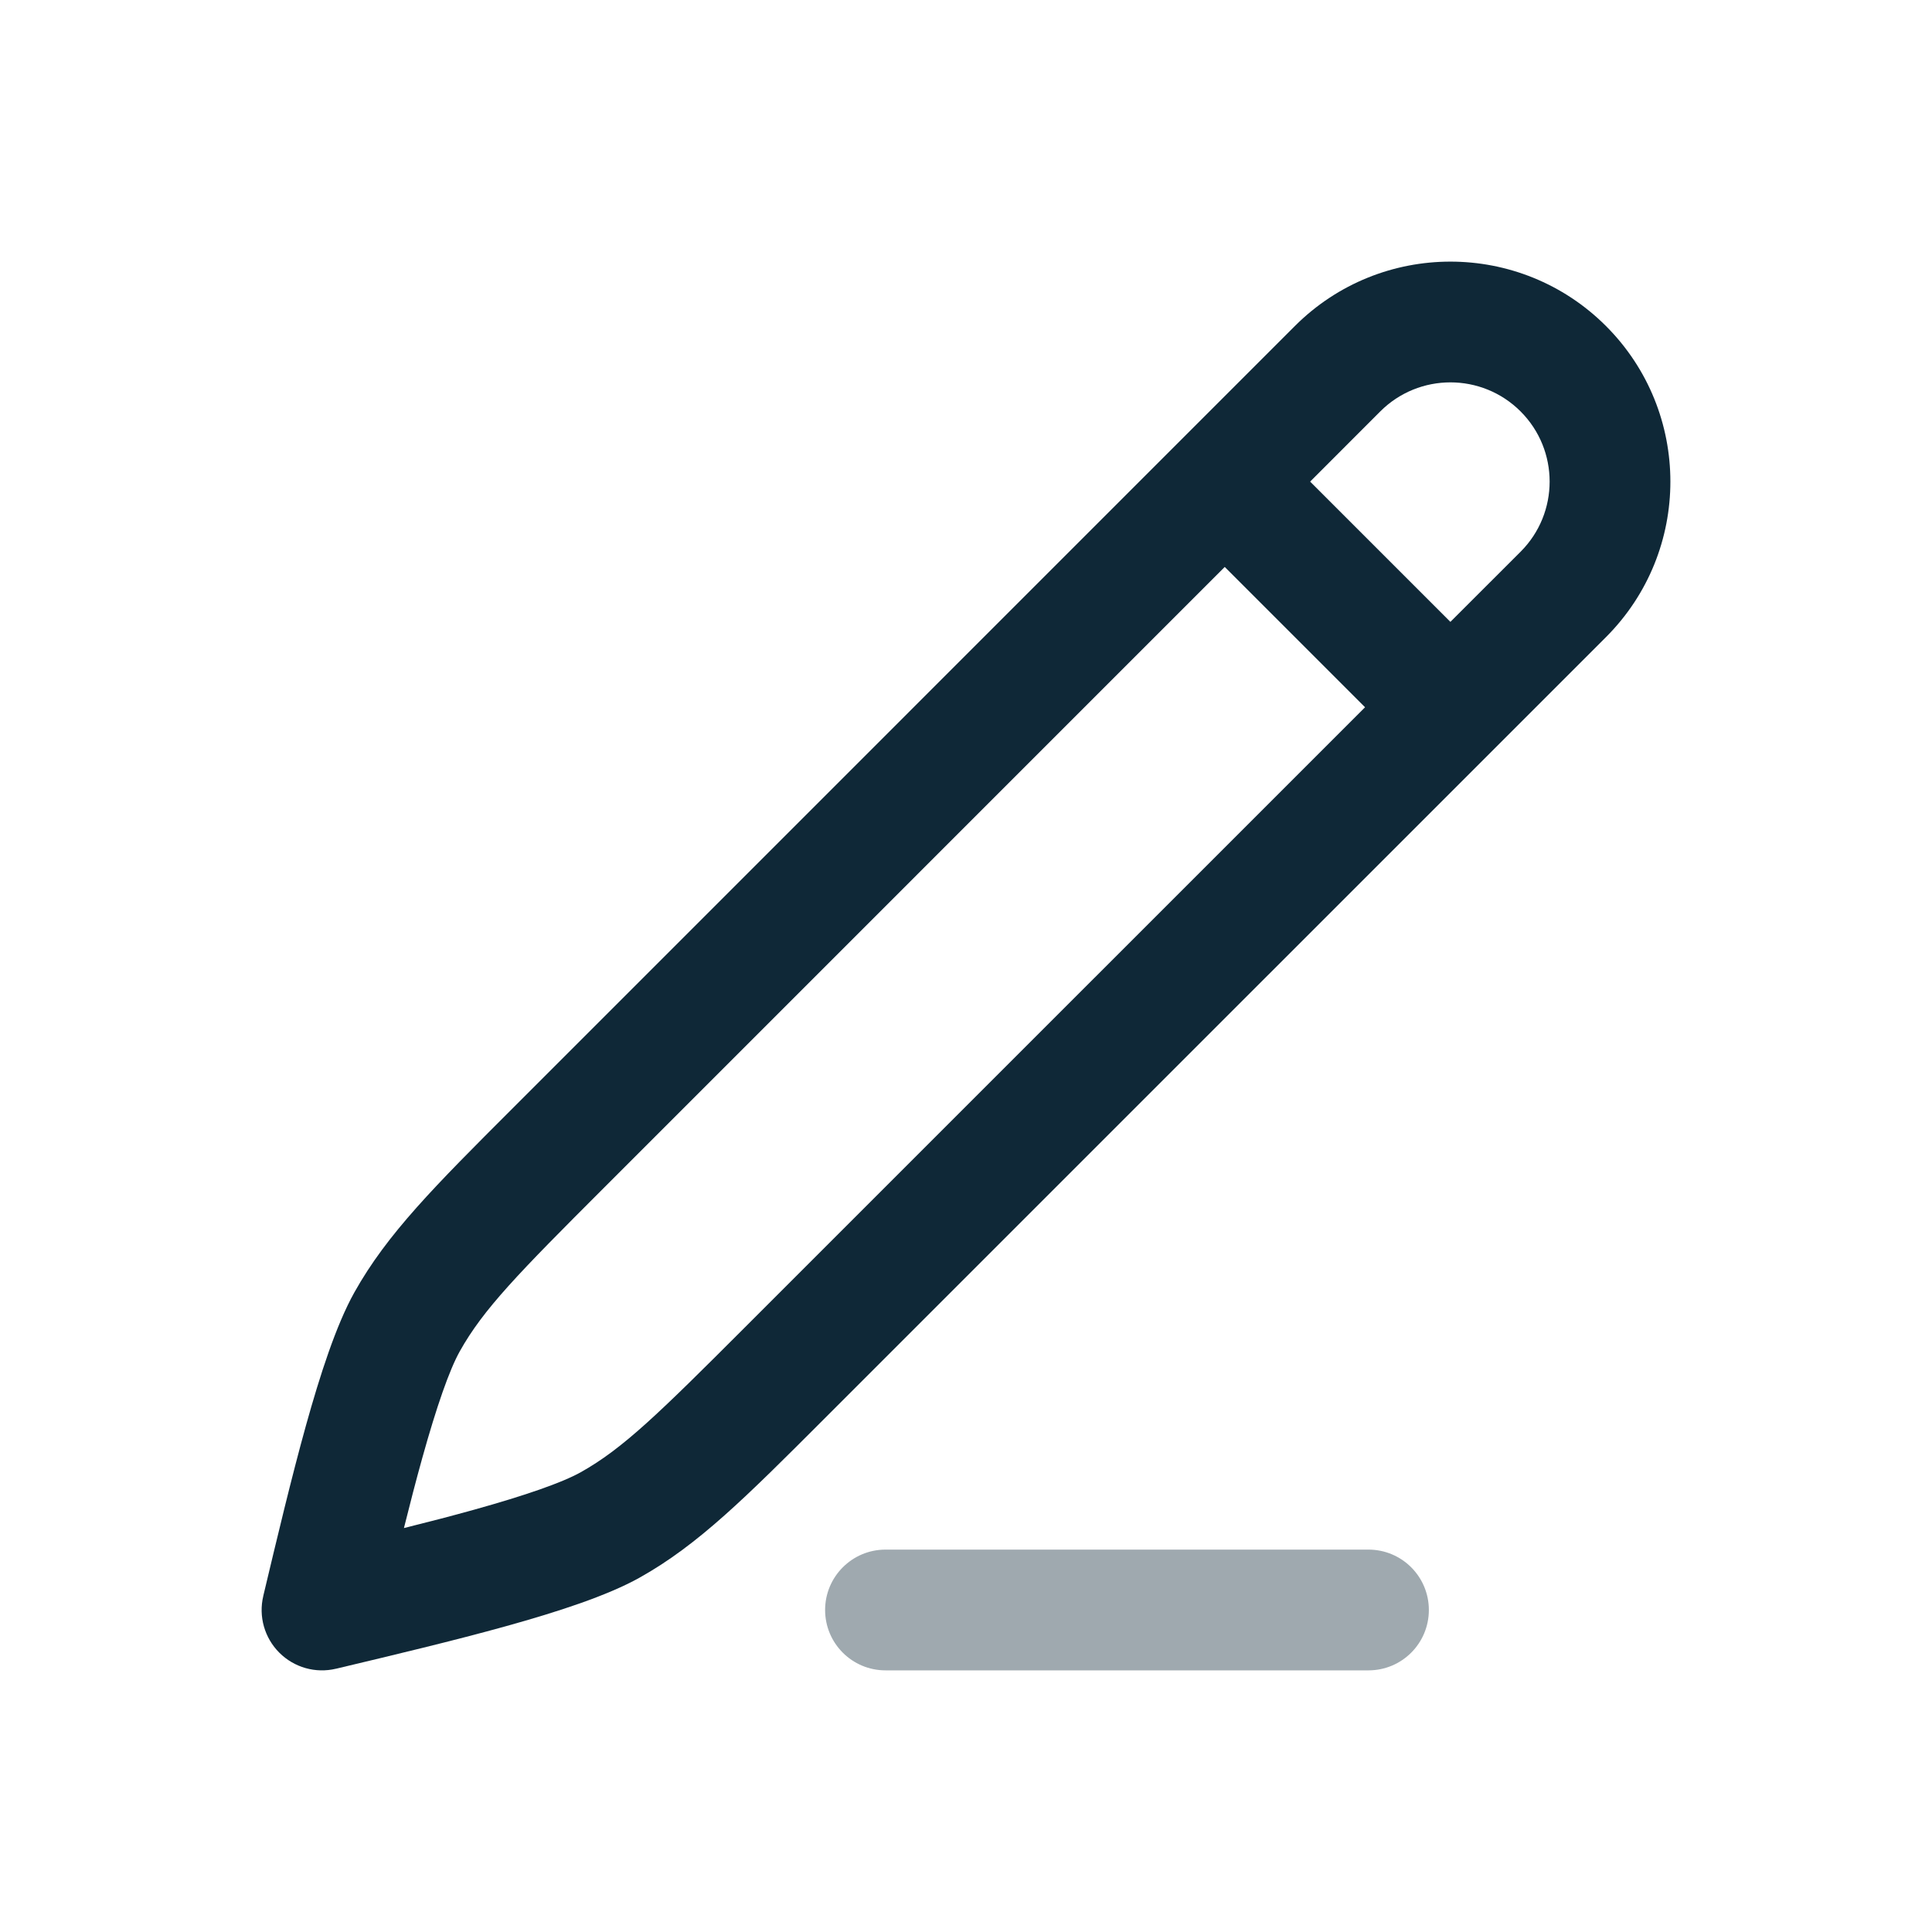 <svg width="40" height="40" viewBox="0 0 40 40" fill="none" xmlns="http://www.w3.org/2000/svg">
<path fill-rule="evenodd" clip-rule="evenodd" d="M26.809 6.75C28.588 4.972 31.471 4.972 33.25 6.75C35.028 8.529 35.028 11.412 33.25 13.191L17.19 29.25C17.145 29.295 17.1 29.34 17.056 29.384C15.442 30.999 14.456 31.985 13.241 32.664C12.564 33.042 11.537 33.373 10.485 33.666C9.403 33.967 8.159 34.263 6.971 34.546L6.956 34.549C6.534 34.65 6.09 34.524 5.783 34.217C5.476 33.91 5.35 33.466 5.451 33.044L5.454 33.029C5.737 31.841 6.033 30.597 6.334 29.515C6.627 28.464 6.958 27.436 7.336 26.759C8.015 25.544 9.001 24.558 10.616 22.944C10.66 22.9 10.705 22.855 10.75 22.81L26.809 6.75ZM31.482 8.518C30.68 7.716 29.379 7.716 28.577 8.518L27.125 9.971L30.029 12.875L31.482 11.423C32.284 10.621 32.284 9.32 31.482 8.518ZM28.262 14.643L25.357 11.738L12.518 24.578C10.727 26.368 10.008 27.103 9.519 27.978C9.304 28.362 9.04 29.119 8.743 30.185C8.616 30.641 8.489 31.13 8.363 31.637C8.87 31.511 9.359 31.384 9.815 31.257C10.881 30.96 11.638 30.696 12.022 30.482C12.897 29.992 13.632 29.273 15.422 27.482L28.262 14.643Z" fill="#0F2837"/>
<path opacity="0.4" fill-rule="evenodd" clip-rule="evenodd" d="M17.083 33.333C17.083 32.643 17.643 32.083 18.333 32.083H28.333C29.024 32.083 29.583 32.643 29.583 33.333C29.583 34.024 29.024 34.583 28.333 34.583H18.333C17.643 34.583 17.083 34.024 17.083 33.333Z" fill="#0F2837"/>
</svg>
